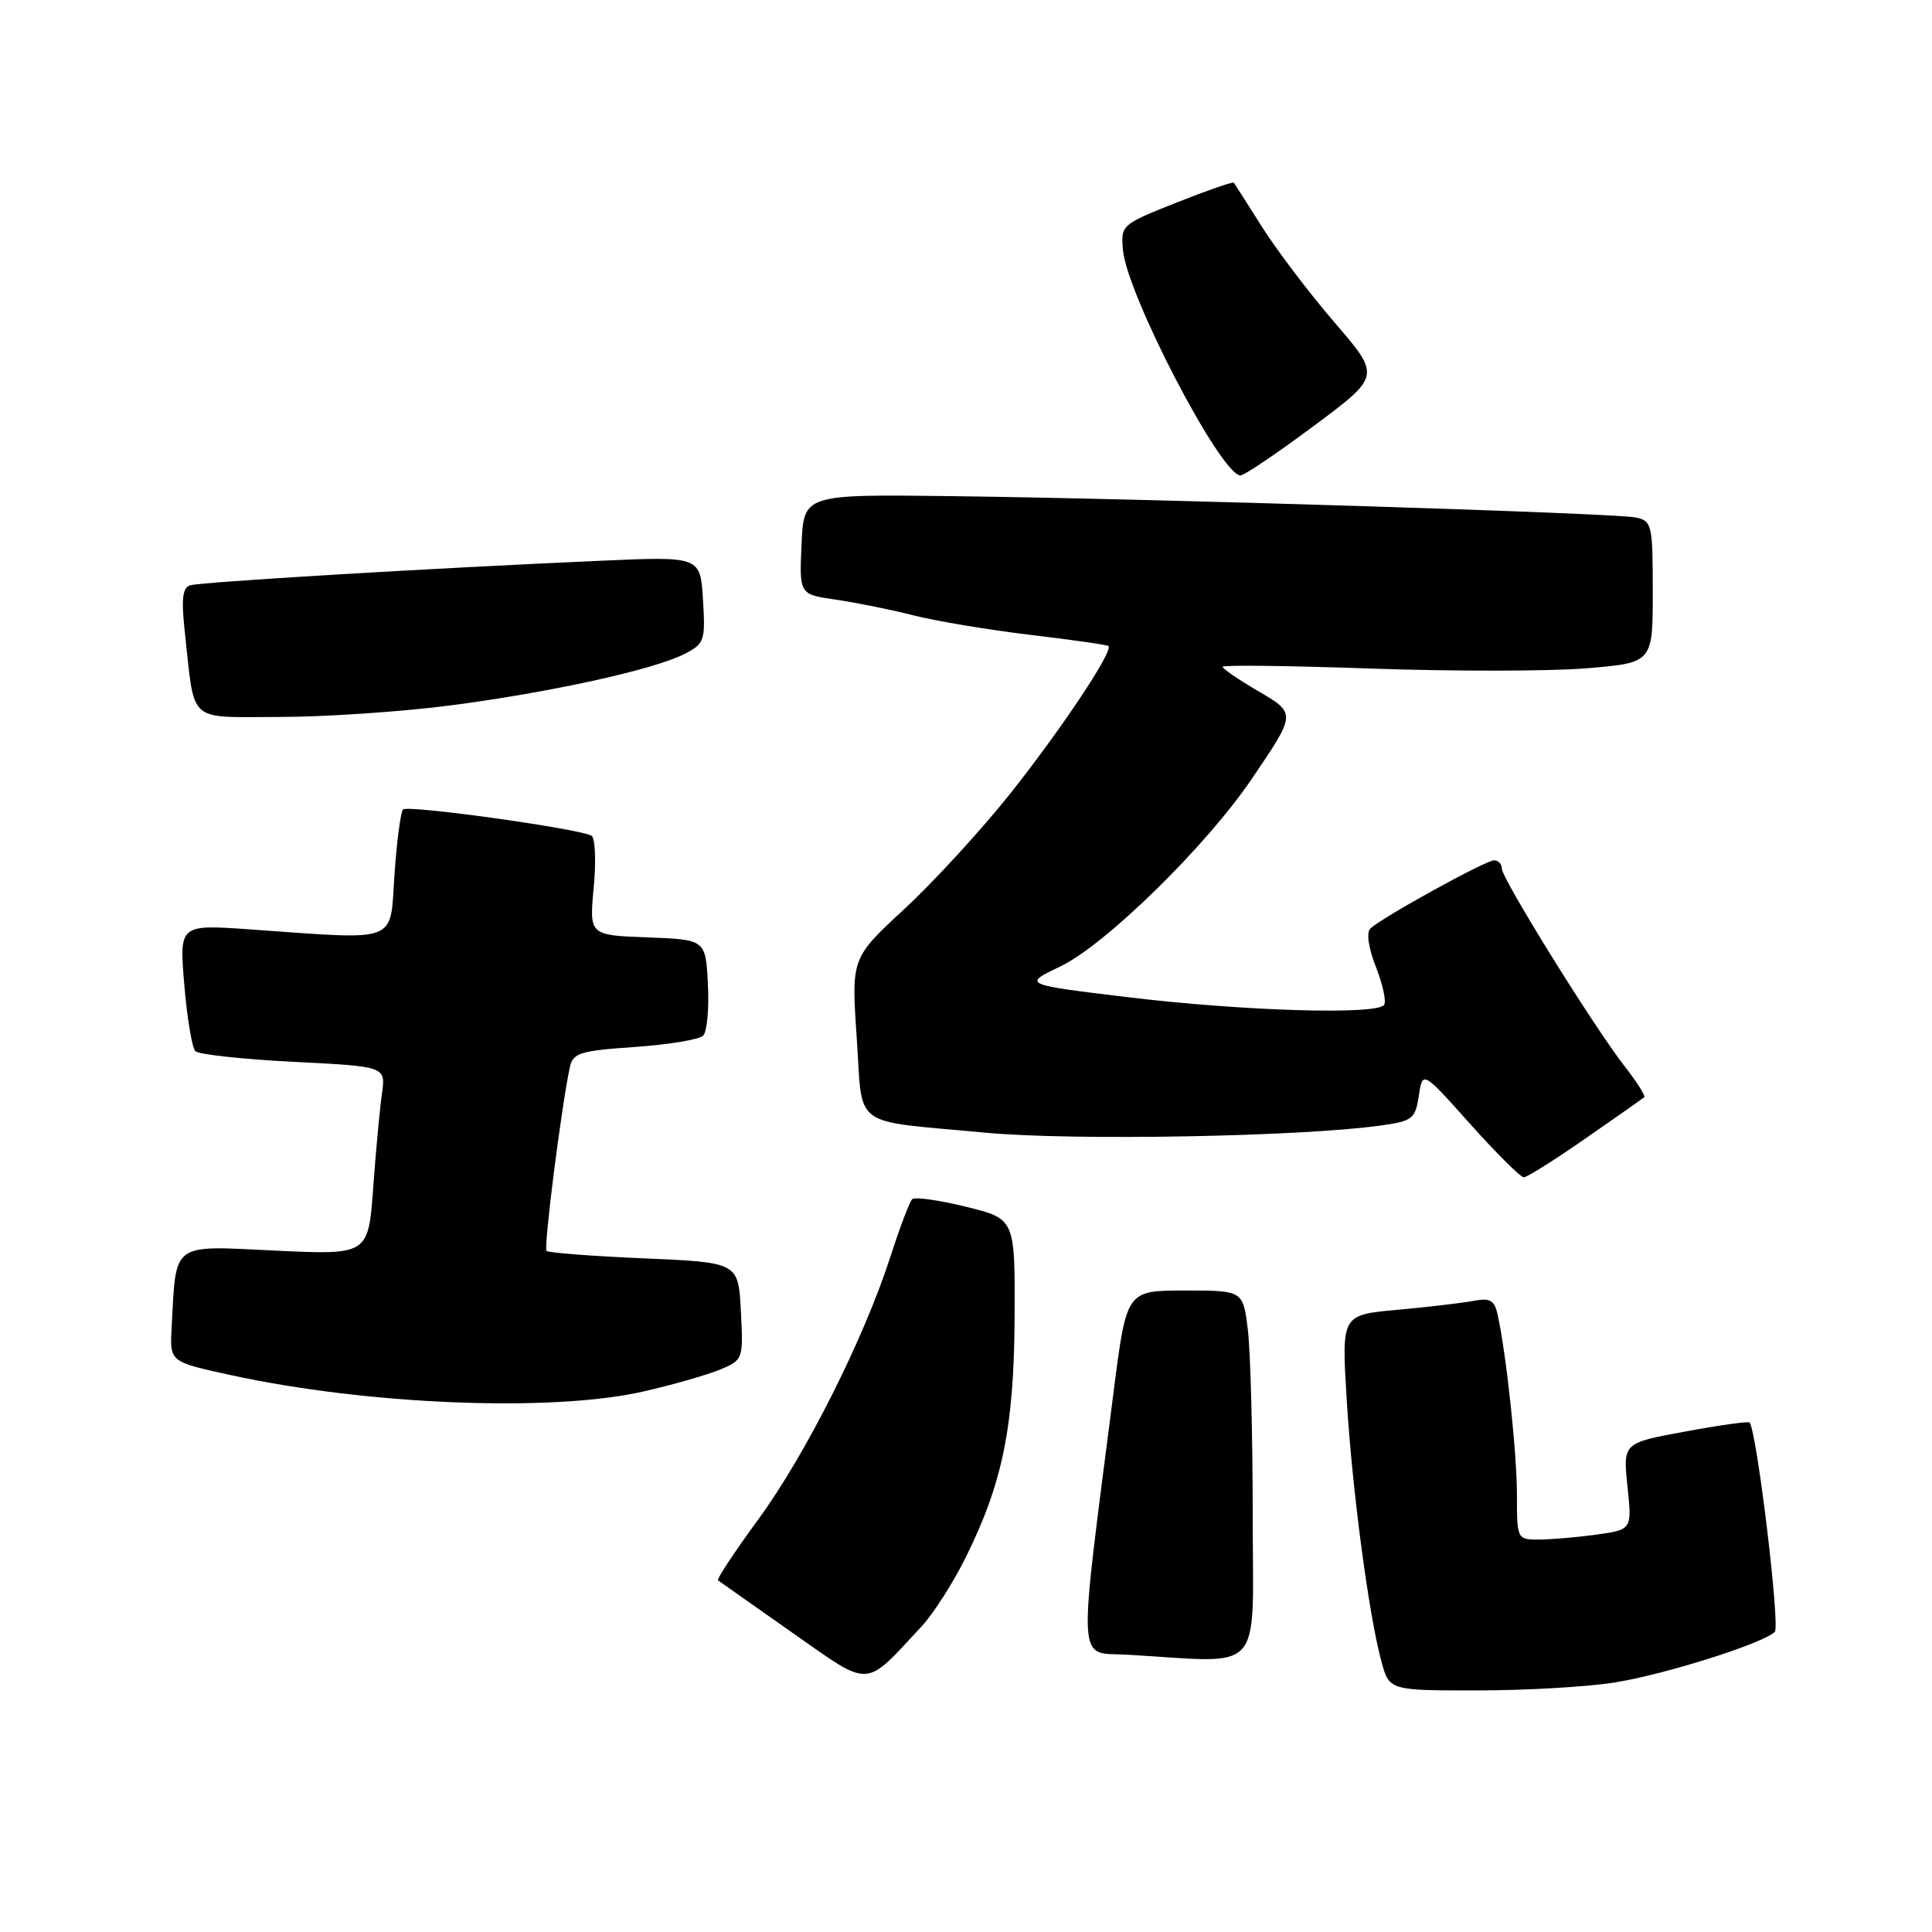 <?xml version="1.0" encoding="UTF-8" standalone="no"?>
<!DOCTYPE svg PUBLIC "-//W3C//DTD SVG 1.1//EN" "http://www.w3.org/Graphics/SVG/1.1/DTD/svg11.dtd" >
<svg xmlns="http://www.w3.org/2000/svg" xmlns:xlink="http://www.w3.org/1999/xlink" version="1.1" viewBox="0 0 256 256">
 <g >
 <path fill="currentColor"
d=" M 214.00 222.93 C 220.71 221.85 233.65 217.75 235.17 216.23 C 235.91 215.49 232.76 189.42 231.82 188.49 C 231.64 188.31 227.80 188.85 223.28 189.69 C 215.05 191.20 215.05 191.20 215.65 196.95 C 216.25 202.69 216.25 202.69 211.49 203.35 C 208.87 203.71 205.43 204.00 203.86 204.00 C 201.03 204.00 201.00 203.93 201.00 198.07 C 201.00 192.51 199.59 179.38 198.44 174.18 C 198.02 172.27 197.44 171.95 195.21 172.38 C 193.72 172.66 189.18 173.19 185.13 173.56 C 177.76 174.23 177.76 174.23 178.44 185.36 C 179.17 197.41 181.35 213.86 183.03 220.10 C 184.08 224.00 184.08 224.00 195.79 223.99 C 202.23 223.99 210.43 223.51 214.00 222.93 Z  M 122.12 215.50 C 123.66 213.85 126.27 209.77 127.93 206.43 C 132.85 196.54 134.37 189.06 134.44 174.50 C 134.50 161.50 134.50 161.50 128.00 159.90 C 124.42 159.02 121.22 158.57 120.87 158.90 C 120.53 159.23 119.23 162.65 117.99 166.50 C 114.47 177.40 106.76 192.74 100.49 201.31 C 97.35 205.60 94.94 209.24 95.14 209.40 C 95.34 209.55 99.76 212.67 104.96 216.32 C 115.54 223.73 114.41 223.79 122.12 215.50 Z  M 165.99 200.75 C 165.99 190.16 165.70 179.14 165.35 176.25 C 164.72 171.00 164.72 171.00 157.00 171.00 C 149.28 171.00 149.28 171.00 147.58 184.25 C 142.78 221.79 142.63 218.87 149.42 219.26 C 167.77 220.32 166.00 222.30 165.99 200.75 Z  M 85.21 184.39 C 89.11 183.50 93.70 182.19 95.40 181.48 C 98.47 180.20 98.50 180.12 98.17 173.74 C 97.84 167.28 97.84 167.28 85.36 166.74 C 78.49 166.45 72.67 166.00 72.42 165.75 C 72.01 165.34 74.39 146.60 75.51 141.39 C 75.92 139.52 76.87 139.23 84.10 138.73 C 88.57 138.42 92.65 137.75 93.17 137.23 C 93.69 136.71 93.97 133.64 93.80 130.40 C 93.50 124.50 93.50 124.50 85.79 124.21 C 78.08 123.92 78.08 123.92 78.67 117.60 C 79.00 114.12 78.87 111.04 78.38 110.74 C 76.88 109.82 54.04 106.63 53.41 107.26 C 53.09 107.58 52.57 111.48 52.27 115.92 C 51.64 125.11 53.10 124.56 33.13 123.15 C 23.75 122.49 23.75 122.49 24.42 130.49 C 24.79 134.89 25.45 138.85 25.89 139.29 C 26.32 139.72 32.18 140.36 38.90 140.70 C 51.12 141.31 51.12 141.31 50.61 144.91 C 50.33 146.88 49.80 152.50 49.45 157.40 C 48.80 166.29 48.80 166.29 36.43 165.71 C 22.56 165.05 23.36 164.45 22.74 175.97 C 22.50 180.45 22.50 180.45 30.50 182.19 C 48.63 186.16 73.11 187.14 85.21 184.39 Z  M 210.09 150.85 C 214.17 148.02 217.67 145.56 217.87 145.40 C 218.07 145.23 216.91 143.38 215.28 141.30 C 211.21 136.08 199.00 116.43 199.00 115.09 C 199.00 114.49 198.54 114.00 197.97 114.00 C 196.84 114.00 183.06 121.60 181.58 123.04 C 181.03 123.58 181.32 125.59 182.31 128.10 C 183.21 130.40 183.71 132.66 183.41 133.14 C 182.57 134.51 164.77 133.98 149.50 132.14 C 135.50 130.45 135.50 130.45 140.50 128.06 C 146.47 125.20 159.77 112.18 165.82 103.27 C 171.81 94.45 171.80 94.55 166.57 91.49 C 164.06 90.02 162.00 88.60 162.00 88.35 C 162.00 88.10 170.89 88.21 181.75 88.59 C 192.61 88.97 205.44 88.95 210.25 88.55 C 219.00 87.82 219.00 87.82 219.00 78.43 C 219.00 69.50 218.89 69.02 216.75 68.57 C 213.95 67.98 152.32 66.06 126.00 65.74 C 106.50 65.50 106.50 65.50 106.21 72.13 C 105.91 78.76 105.91 78.76 110.71 79.45 C 113.34 79.83 117.97 80.76 121.00 81.53 C 124.03 82.30 131.00 83.46 136.50 84.12 C 142.00 84.77 146.66 85.44 146.87 85.60 C 147.59 86.19 140.62 96.65 133.82 105.21 C 130.01 109.99 123.72 116.85 119.85 120.43 C 112.80 126.96 112.80 126.96 113.52 137.49 C 114.36 149.74 112.54 148.39 130.50 150.08 C 142.05 151.17 172.43 150.62 183.00 149.13 C 187.16 148.55 187.54 148.25 188.00 145.19 C 188.50 141.87 188.50 141.87 194.81 148.94 C 198.29 152.82 201.48 156.00 201.91 156.00 C 202.34 156.00 206.02 153.68 210.09 150.85 Z  M 59.70 93.47 C 73.02 91.73 86.71 88.72 90.77 86.62 C 93.34 85.29 93.48 84.87 93.15 79.47 C 92.80 73.72 92.80 73.72 79.65 74.30 C 57.05 75.29 26.56 77.12 25.18 77.56 C 24.18 77.89 24.01 79.42 24.49 83.75 C 25.85 96.06 24.67 95.00 37.03 95.00 C 43.01 95.00 53.21 94.31 59.70 93.47 Z  M 174.11 56.42 C 182.95 49.83 182.95 49.83 176.86 42.76 C 173.51 38.87 169.19 33.17 167.24 30.09 C 165.30 27.02 163.61 24.37 163.48 24.21 C 163.36 24.05 159.94 25.24 155.88 26.85 C 148.60 29.74 148.50 29.82 148.80 33.14 C 149.34 39.10 161.80 63.00 164.37 63.00 C 164.86 63.00 169.25 60.04 174.11 56.42 Z "/>
</g>
</svg>